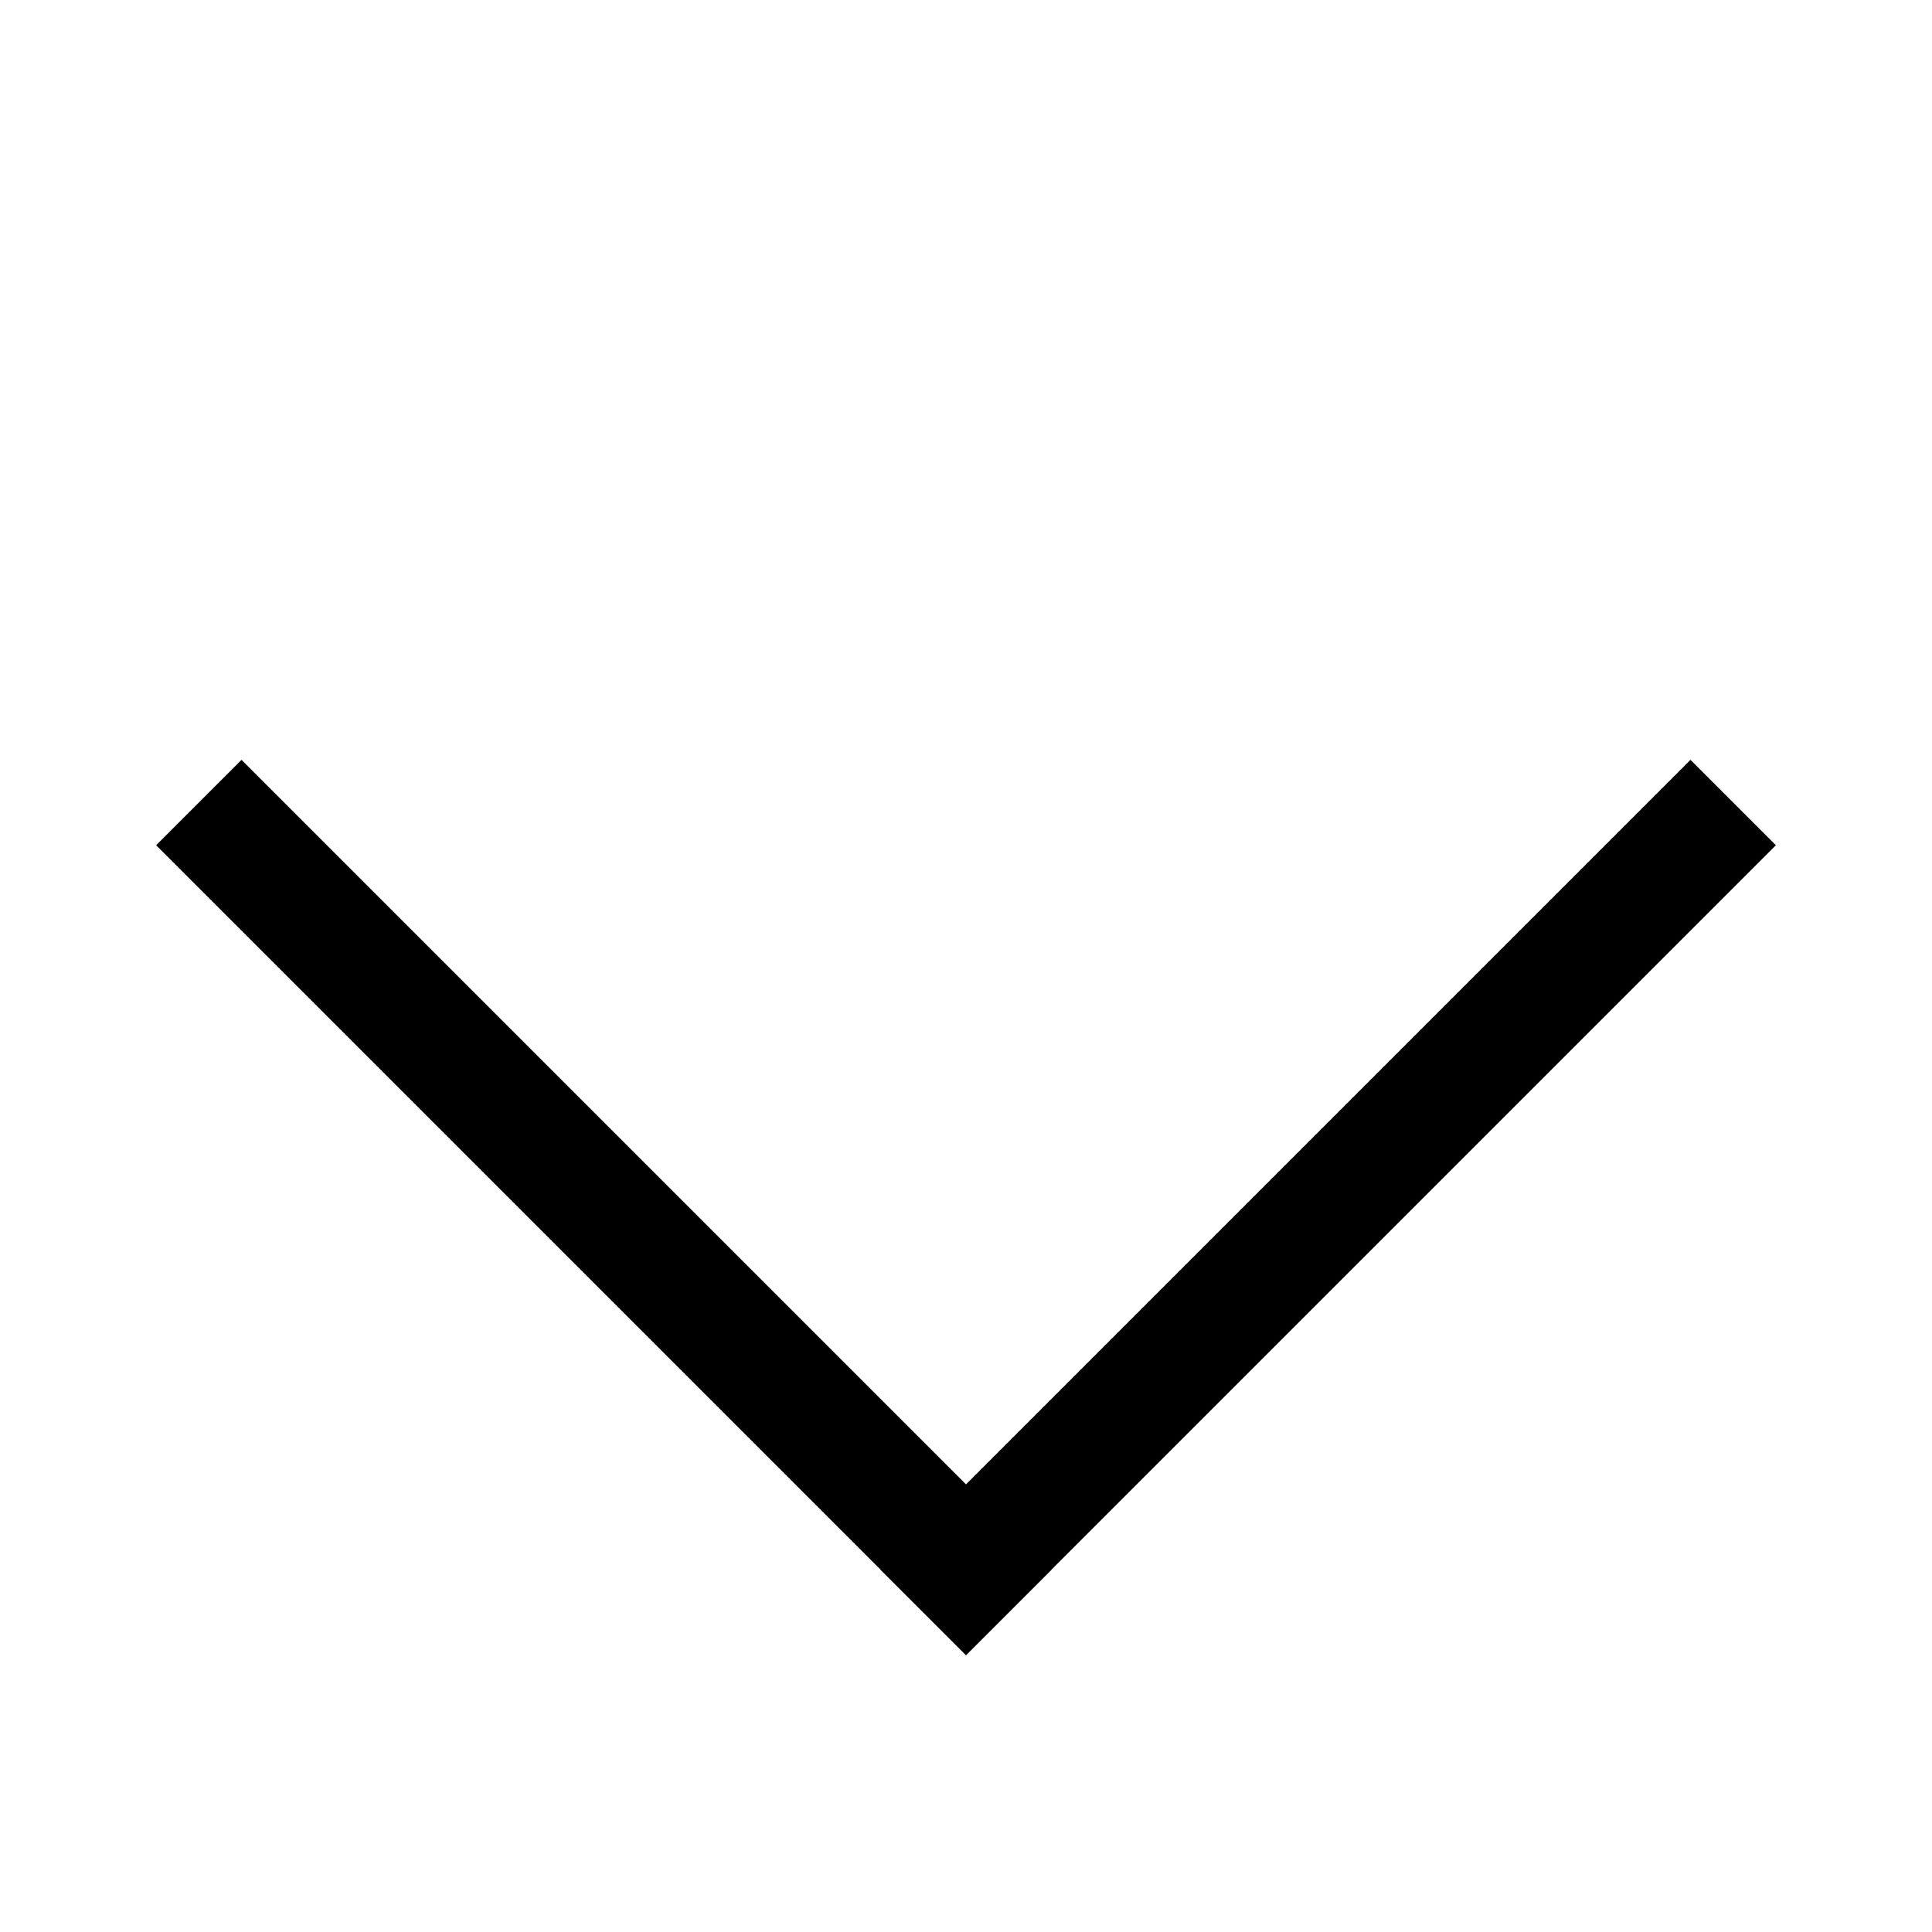 <?xml version="1.0" encoding="UTF-8"?>
<svg width="32px" height="32px" viewBox="0 0 32 32" version="1.1" xmlns="http://www.w3.org/2000/svg" xmlns:xlink="http://www.w3.org/1999/xlink">
    <!-- Generator: Sketch 51.3 (57544) - http://www.bohemiancoding.com/sketch -->
    <title>Artboard</title>
    <desc>Created with Sketch.</desc>
    <defs></defs>
    <g id="Artboard" stroke="none" stroke-width="1" fill="none" fill-rule="evenodd" stroke-linecap="square">
        <g id="Group" transform="translate(16, 16) rotate(-90) translate(-16, -16) translate(6, 4)" stroke="#000000" stroke-width="2">
            <path d="M0,12 L12,0" id="Line"></path>
            <path d="M0,12 L12,24" id="Line-Copy"></path>
        </g>
    </g>
</svg>
